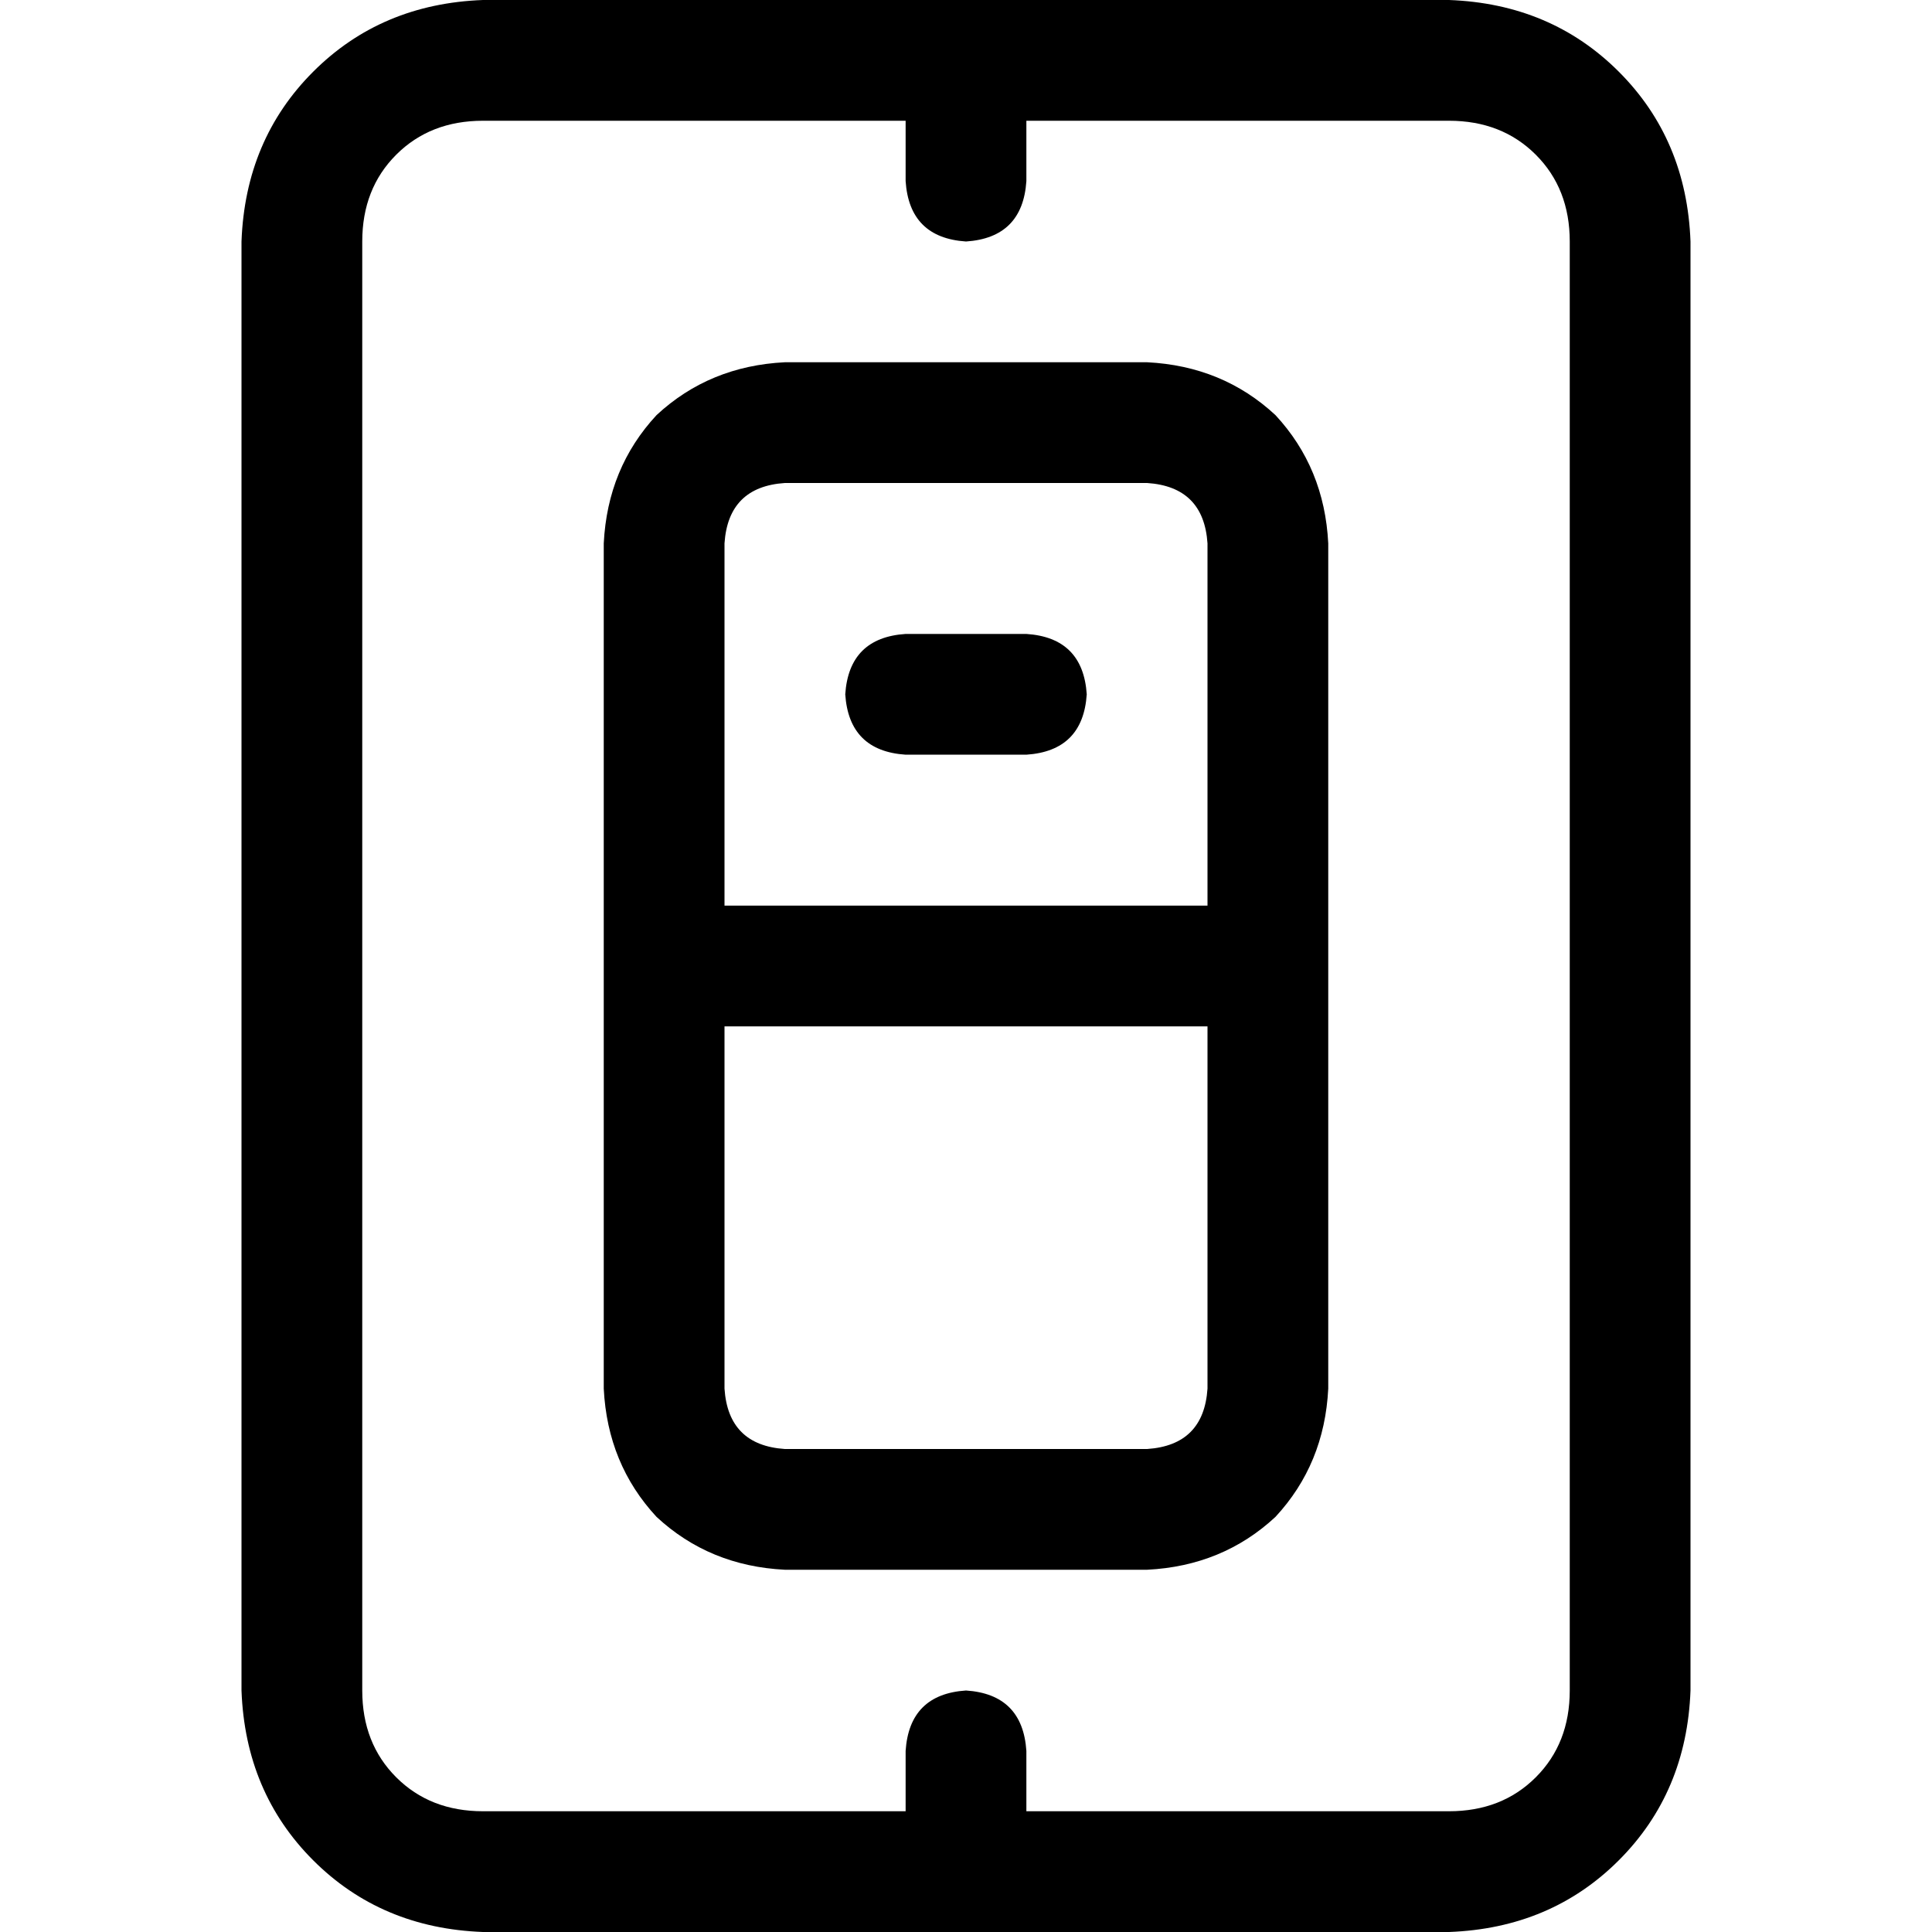 <svg xmlns="http://www.w3.org/2000/svg" viewBox="0 0 512 512">
  <path d="M 240 48 L 240 32 L 128 32 Q 114 32 105 41 Q 96 50 96 64 L 96 448 Q 96 462 105 471 Q 114 480 128 480 L 240 480 L 240 464 Q 241 449 256 448 Q 271 449 272 464 L 272 480 L 384 480 Q 398 480 407 471 Q 416 462 416 448 L 416 64 Q 416 50 407 41 Q 398 32 384 32 L 272 32 L 272 48 Q 271 63 256 64 Q 241 63 240 48 L 240 48 Z M 64 64 Q 65 37 83 19 L 83 19 Q 101 1 128 0 L 384 0 Q 411 1 429 19 Q 447 37 448 64 L 448 448 Q 447 475 429 493 Q 411 511 384 512 L 128 512 Q 101 511 83 493 Q 65 475 64 448 L 64 64 L 64 64 Z M 240 168 L 272 168 Q 287 169 288 184 Q 287 199 272 200 L 240 200 Q 225 199 224 184 Q 225 169 240 168 L 240 168 Z M 192 144 L 192 240 L 320 240 L 320 144 Q 319 129 304 128 L 208 128 Q 193 129 192 144 L 192 144 Z M 192 368 Q 193 383 208 384 L 304 384 Q 319 383 320 368 L 320 272 L 192 272 L 192 368 L 192 368 Z M 160 144 Q 161 124 174 110 L 174 110 Q 188 97 208 96 L 304 96 Q 324 97 338 110 Q 351 124 352 144 L 352 368 Q 351 388 338 402 Q 324 415 304 416 L 208 416 Q 188 415 174 402 Q 161 388 160 368 L 160 144 L 160 144 Z" />
</svg>